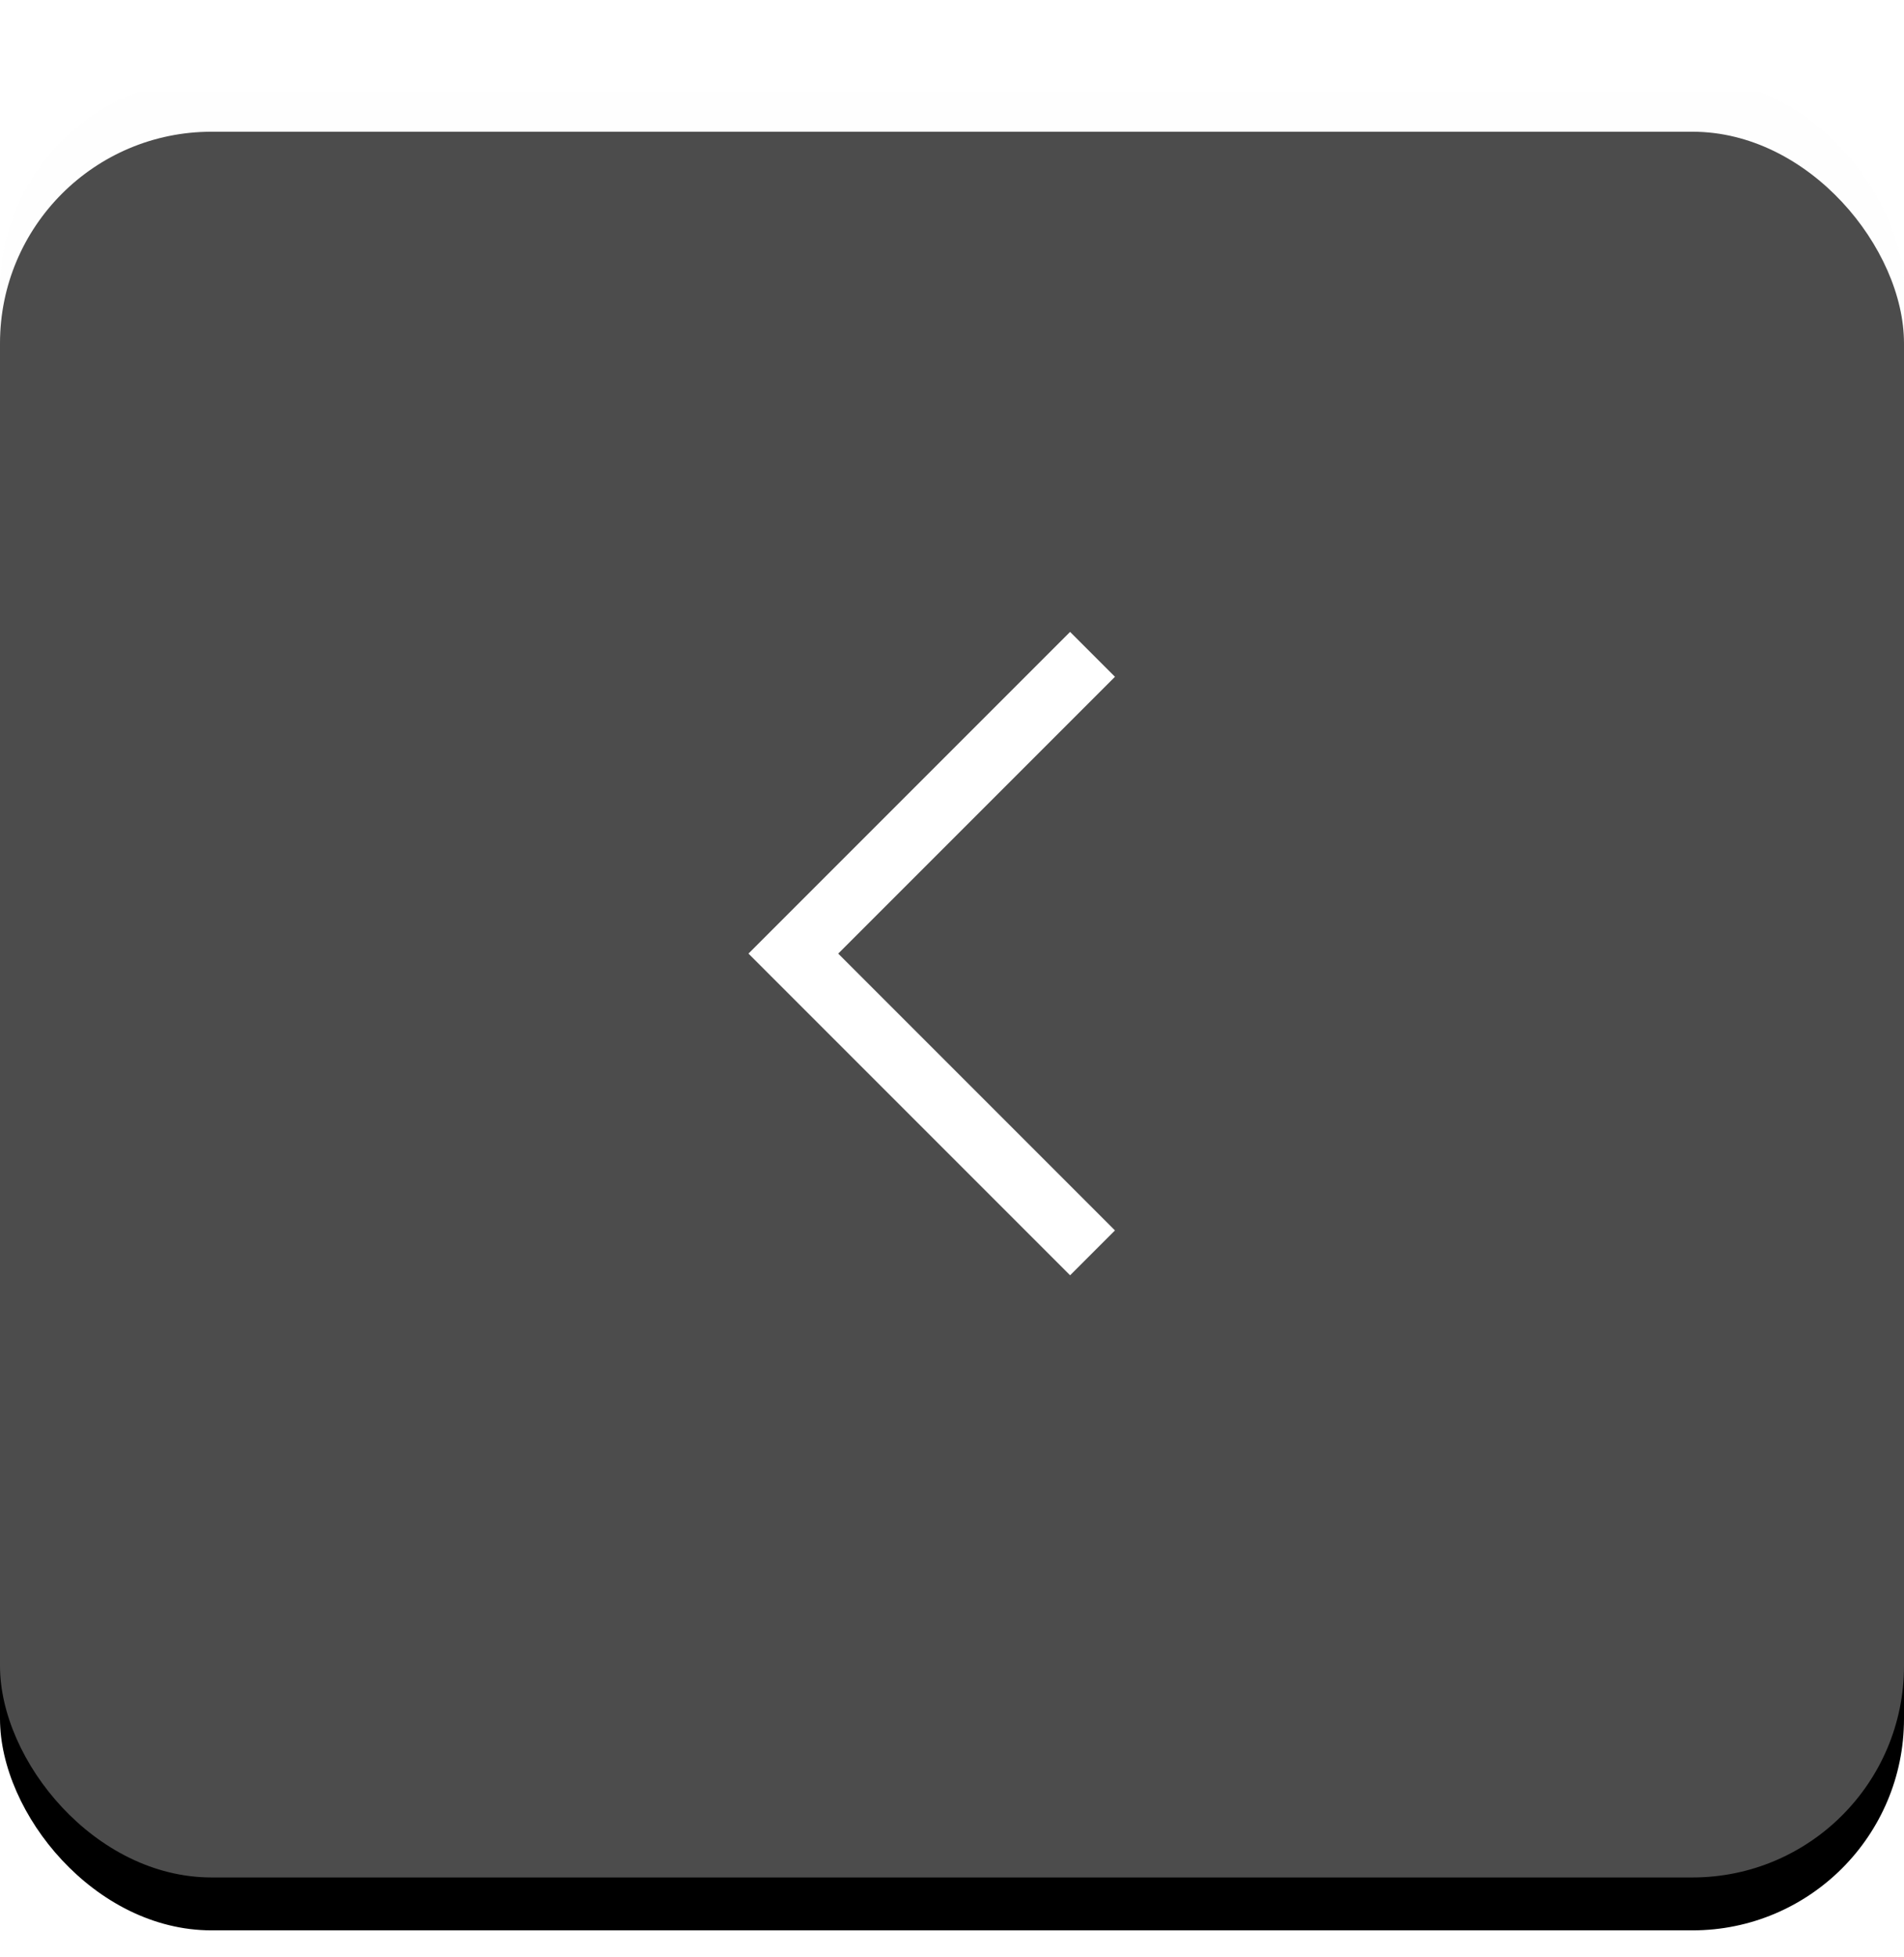 <?xml version="1.0" encoding="UTF-8"?>
<svg width="36px" height="37px" viewBox="0 0 36 37" version="1.1" xmlns="http://www.w3.org/2000/svg" xmlns:xlink="http://www.w3.org/1999/xlink">
    <!-- Generator: Sketch 46.2 (44496) - http://www.bohemiancoding.com/sketch -->
    <title>previous_hover</title>
    <desc>Created with Sketch.</desc>
    <defs>
        <linearGradient x1="50%" y1="0%" x2="50%" y2="100%" id="linearGradient-1">
            <stop stop-color="#FFFFFF" offset="0%"></stop>
            <stop stop-color="#FDFDFD" offset="100%"></stop>
        </linearGradient>
        <rect id="path-2" x="0" y="0" width="36" height="34" rx="4"></rect>
        <filter x="-1.4%" y="-1.5%" width="102.8%" height="105.9%" filterUnits="objectBoundingBox" id="filter-3">
            <feOffset dx="0" dy="1" in="SourceAlpha" result="shadowOffsetOuter1"></feOffset>
            <feComposite in="shadowOffsetOuter1" in2="SourceAlpha" operator="out" result="shadowOffsetOuter1"></feComposite>
            <feColorMatrix values="0 0 0 0 0   0 0 0 0 0   0 0 0 0 0  0 0 0 0.02 0" type="matrix" in="shadowOffsetOuter1"></feColorMatrix>
        </filter>
    </defs>
    <g id="详细设置" stroke="none" stroke-width="1" fill="none" fill-rule="evenodd">
        <g id="9-设置壁纸" transform="translate(-783, -338.51)">
            <g id="Group-2" transform="translate(740, 296)">
                <g id="previous_hover" transform="translate(43, 44)">
                    <g id="Rectangle-62">
                        <use fill="black" fill-opacity="1" filter="url(#filter-3)" xlink:href="#path-2"></use>
                        <use fill-opacity="0.3" fill="url(#linearGradient-1)" fill-rule="evenodd" xlink:href="#path-2"></use>
                    </g>
                    <polyline id="backward-copy-2" stroke="#FFFFFF" stroke-width="1.2" transform="translate(20.657, 16.536) rotate(-45) translate(-20.657, -16.536) " points="24.657 12.536 16.657 12.536 16.657 20.536"></polyline>
                </g>
            </g>
        </g>
    </g>
</svg>